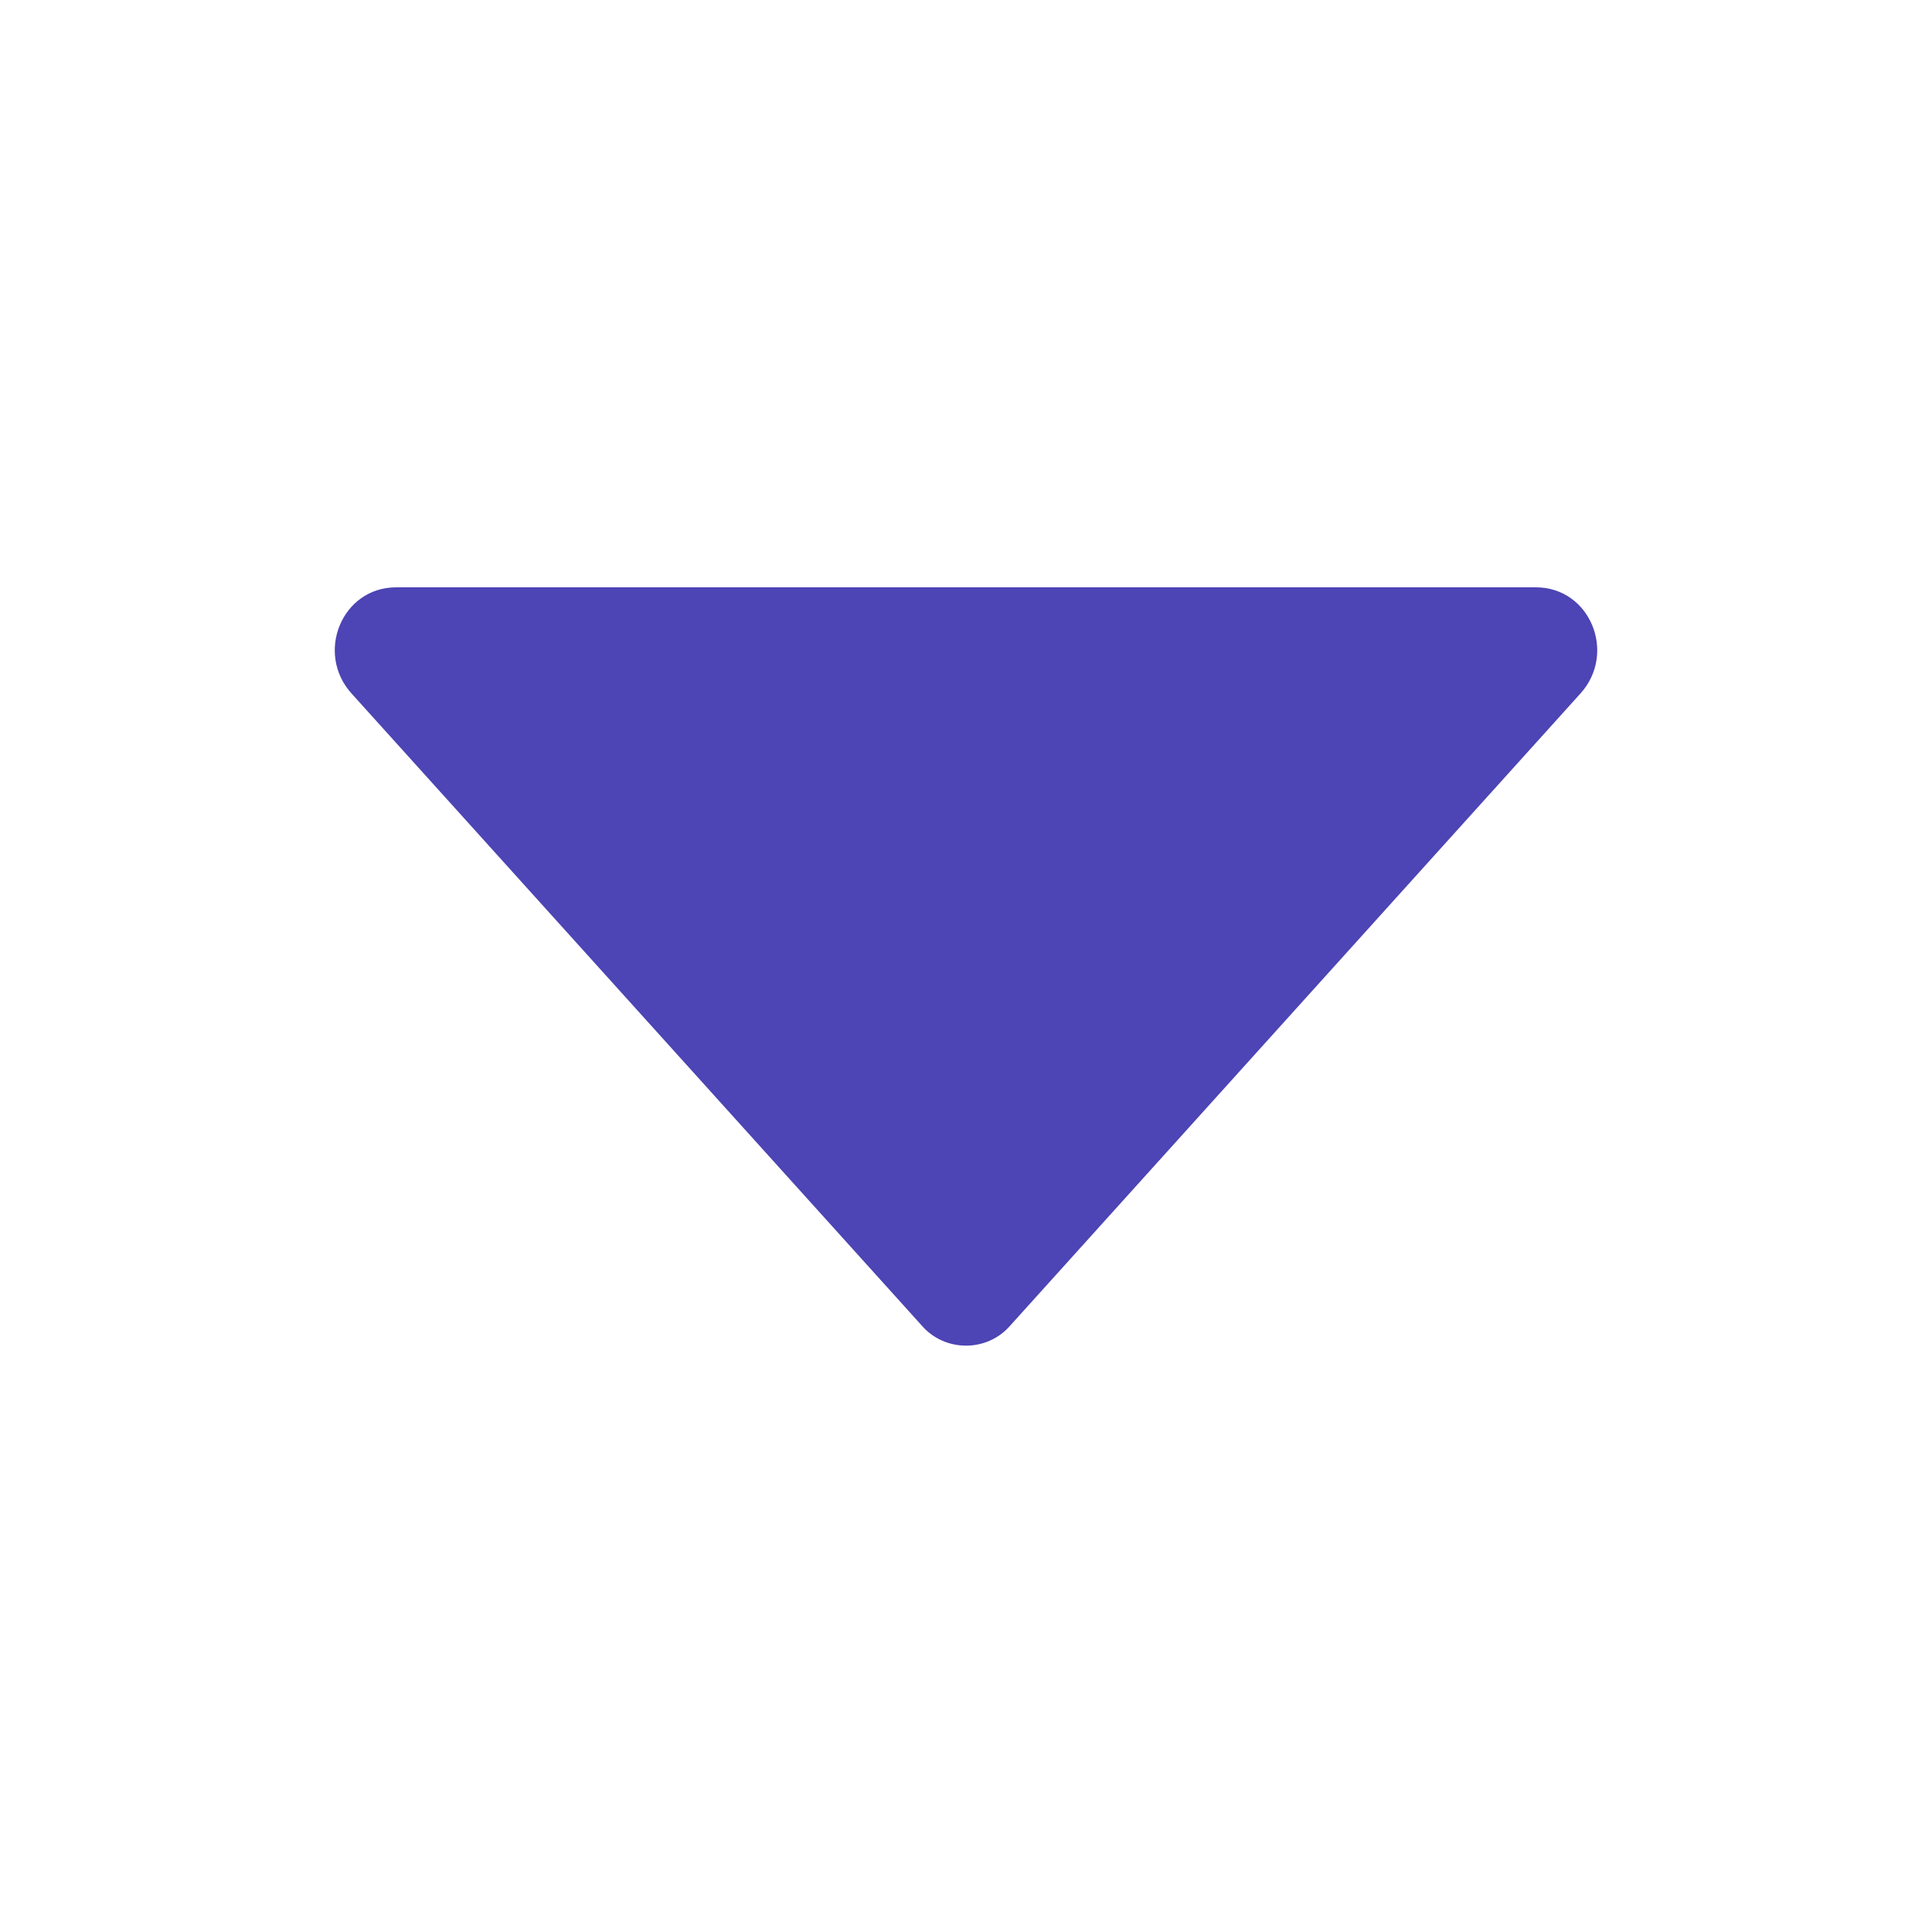 <svg width="32" height="32" viewBox="0 0 32 32" fill="none" xmlns="http://www.w3.org/2000/svg">
<path d="M26.176 11.488L16.736 21.952C16.352 22.4 15.648 22.4 15.264 21.952L5.824 11.488C5.216 10.816 5.664 9.728 6.56 9.728L25.44 9.728C26.336 9.728 26.784 10.816 26.176 11.488Z" fill="#4D44B5"/>
</svg>
